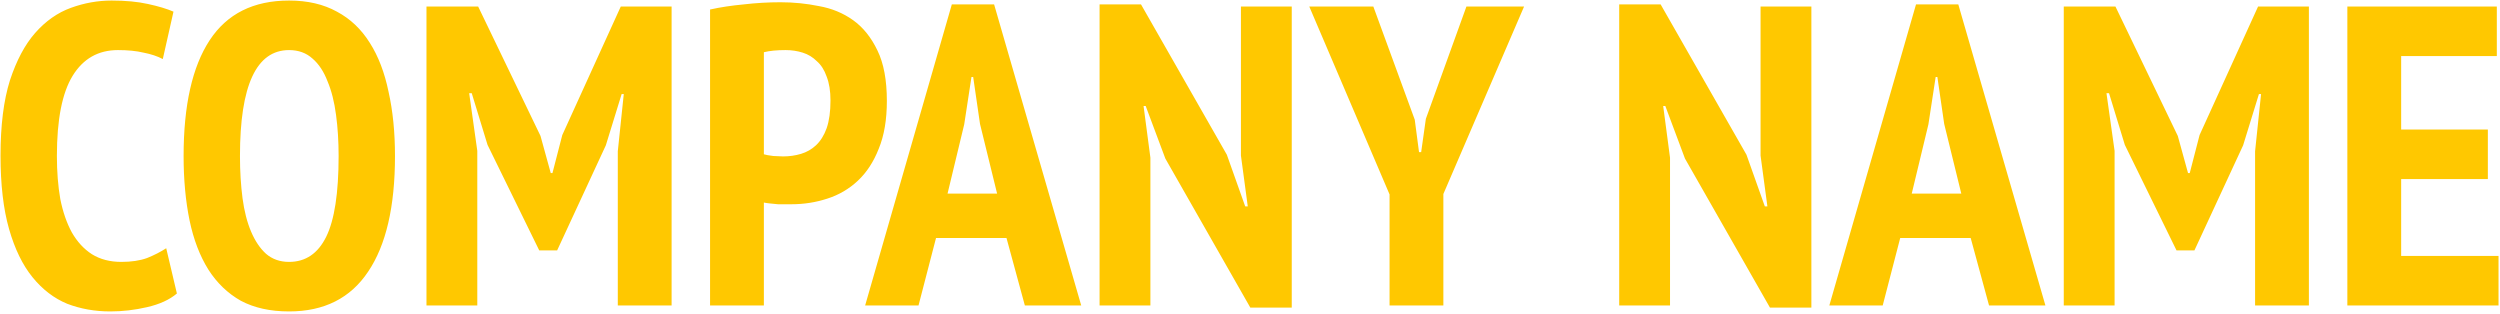<svg width="843" height="106" viewBox="0 0 843 106" fill="none" xmlns="http://www.w3.org/2000/svg">
<path d="M59.648 98.968C57.152 101.08 53.792 102.616 49.568 103.576C45.44 104.536 41.312 105.016 37.184 105.016C32 105.016 27.152 104.152 22.64 102.424C18.224 100.6 14.336 97.624 10.976 93.496C7.616 89.368 4.976 83.944 3.056 77.224C1.136 70.504 0.176 62.248 0.176 52.456C0.176 42.28 1.232 33.832 3.344 27.112C5.552 20.392 8.384 15.064 11.84 11.128C15.392 7.096 19.424 4.264 23.936 2.632C28.448 1 33.008 0.184 37.616 0.184C42.32 0.184 46.4 0.568 49.856 1.336C53.408 2.104 56.288 2.968 58.496 3.928L54.896 19.912C53.072 18.952 50.912 18.232 48.416 17.752C46.016 17.176 43.136 16.888 39.776 16.888C33.152 16.888 28.064 19.768 24.512 25.528C20.96 31.288 19.184 40.312 19.184 52.6C19.184 57.88 19.568 62.728 20.336 67.144C21.2 71.464 22.496 75.208 24.224 78.376C26.048 81.544 28.304 83.992 30.992 85.72C33.776 87.448 37.088 88.312 40.928 88.312C44.288 88.312 47.168 87.88 49.568 87.016C51.968 86.056 54.128 84.952 56.048 83.704L59.648 98.968ZM61.91 52.6C61.91 35.512 64.838 22.504 70.694 13.576C76.55 4.648 85.478 0.184 97.478 0.184C103.718 0.184 109.094 1.432 113.606 3.928C118.118 6.328 121.814 9.832 124.694 14.44C127.574 18.952 129.686 24.472 131.03 31C132.47 37.432 133.19 44.632 133.19 52.6C133.19 69.688 130.166 82.696 124.118 91.624C118.166 100.552 109.286 105.016 97.478 105.016C91.142 105.016 85.718 103.816 81.206 101.416C76.79 98.92 73.142 95.416 70.262 90.904C67.382 86.296 65.27 80.776 63.926 74.344C62.582 67.816 61.91 60.568 61.91 52.6ZM80.918 52.6C80.918 57.688 81.206 62.44 81.782 66.856C82.358 71.176 83.318 74.92 84.662 78.088C86.006 81.256 87.686 83.752 89.702 85.576C91.814 87.4 94.406 88.312 97.478 88.312C103.046 88.312 107.222 85.48 110.006 79.816C112.79 74.152 114.182 65.08 114.182 52.6C114.182 47.704 113.894 43.096 113.318 38.776C112.742 34.36 111.782 30.568 110.438 27.4C109.19 24.136 107.51 21.592 105.398 19.768C103.286 17.848 100.646 16.888 97.478 16.888C86.438 16.888 80.918 28.792 80.918 52.6ZM208.32 51.016L210.336 31.72H209.616L204.288 49L187.872 84.424H181.824L164.4 48.856L159.072 31.432H158.208L160.944 50.872V103H143.808V2.2H161.232L182.256 45.832L185.712 58.36H186.288L189.6 45.544L209.328 2.2H226.464V103H208.32V51.016ZM239.433 3.208C242.889 2.44 246.681 1.864 250.809 1.48C254.937 1 259.065 0.76 263.193 0.76C267.609 0.76 271.929 1.192 276.153 2.056C280.473 2.824 284.313 4.408 287.673 6.808C291.033 9.208 293.769 12.616 295.881 17.032C297.993 21.352 299.049 27.016 299.049 34.024C299.049 40.36 298.137 45.736 296.313 50.152C294.585 54.568 292.233 58.168 289.257 60.952C286.281 63.736 282.825 65.752 278.889 67C275.049 68.248 271.065 68.872 266.937 68.872C266.553 68.872 265.929 68.872 265.065 68.872C264.201 68.872 263.289 68.872 262.329 68.872C261.369 68.776 260.409 68.68 259.449 68.584C258.585 68.488 257.961 68.392 257.577 68.296V103H239.433V3.208ZM257.577 52.024C258.153 52.216 259.209 52.408 260.745 52.6C262.377 52.696 263.481 52.744 264.057 52.744C266.169 52.744 268.185 52.456 270.105 51.88C272.025 51.304 273.705 50.344 275.145 49C276.681 47.56 277.881 45.64 278.745 43.24C279.609 40.744 280.041 37.624 280.041 33.88C280.041 30.712 279.609 28.024 278.745 25.816C277.977 23.608 276.873 21.88 275.433 20.632C274.089 19.288 272.505 18.328 270.681 17.752C268.857 17.176 266.937 16.888 264.921 16.888C261.945 16.888 259.497 17.128 257.577 17.608V52.024ZM339.388 80.248H315.628L309.724 103H291.724L320.956 1.48H335.212L364.588 103H345.58L339.388 80.248ZM319.516 65.272H336.22L330.46 41.8L328.156 25.96H327.58L325.132 41.944L319.516 65.272ZM392.953 53.464L386.329 35.752H385.609L387.913 53.176V103H370.777V1.48H384.745L413.689 52.168L419.881 69.592H420.745L418.441 52.456V2.2H435.577V103.72H421.609L392.953 53.464ZM468.559 65.56L441.486 2.2H463.087L477.055 40.36L478.495 51.304H479.215L480.799 40.072L494.479 2.2H513.919L486.703 65.416V103H468.559V65.56ZM568.172 53.464L561.548 35.752H560.828L563.132 53.176V103H545.996V1.48H559.964L588.908 52.168L595.1 69.592H595.964L593.66 52.456V2.2H610.796V103.72H596.828L568.172 53.464ZM664.513 80.248H640.753L634.849 103H616.849L646.081 1.48H660.337L689.713 103H670.705L664.513 80.248ZM644.641 65.272H661.345L655.585 41.8L653.281 25.96H652.705L650.257 41.944L644.641 65.272ZM760.414 51.016L762.43 31.72H761.71L756.382 49L739.966 84.424H733.918L716.494 48.856L711.166 31.432H710.302L713.038 50.872V103H695.902V2.2H713.326L734.35 45.832L737.806 58.36H738.382L741.694 45.544L761.422 2.2H778.558V103H760.414V51.016ZM791.527 2.2H841.927V18.904H809.671V43.672H838.903V60.376H809.671V86.296H842.503V103H791.527V2.2Z" fill="#FFC800"/>
</svg>
